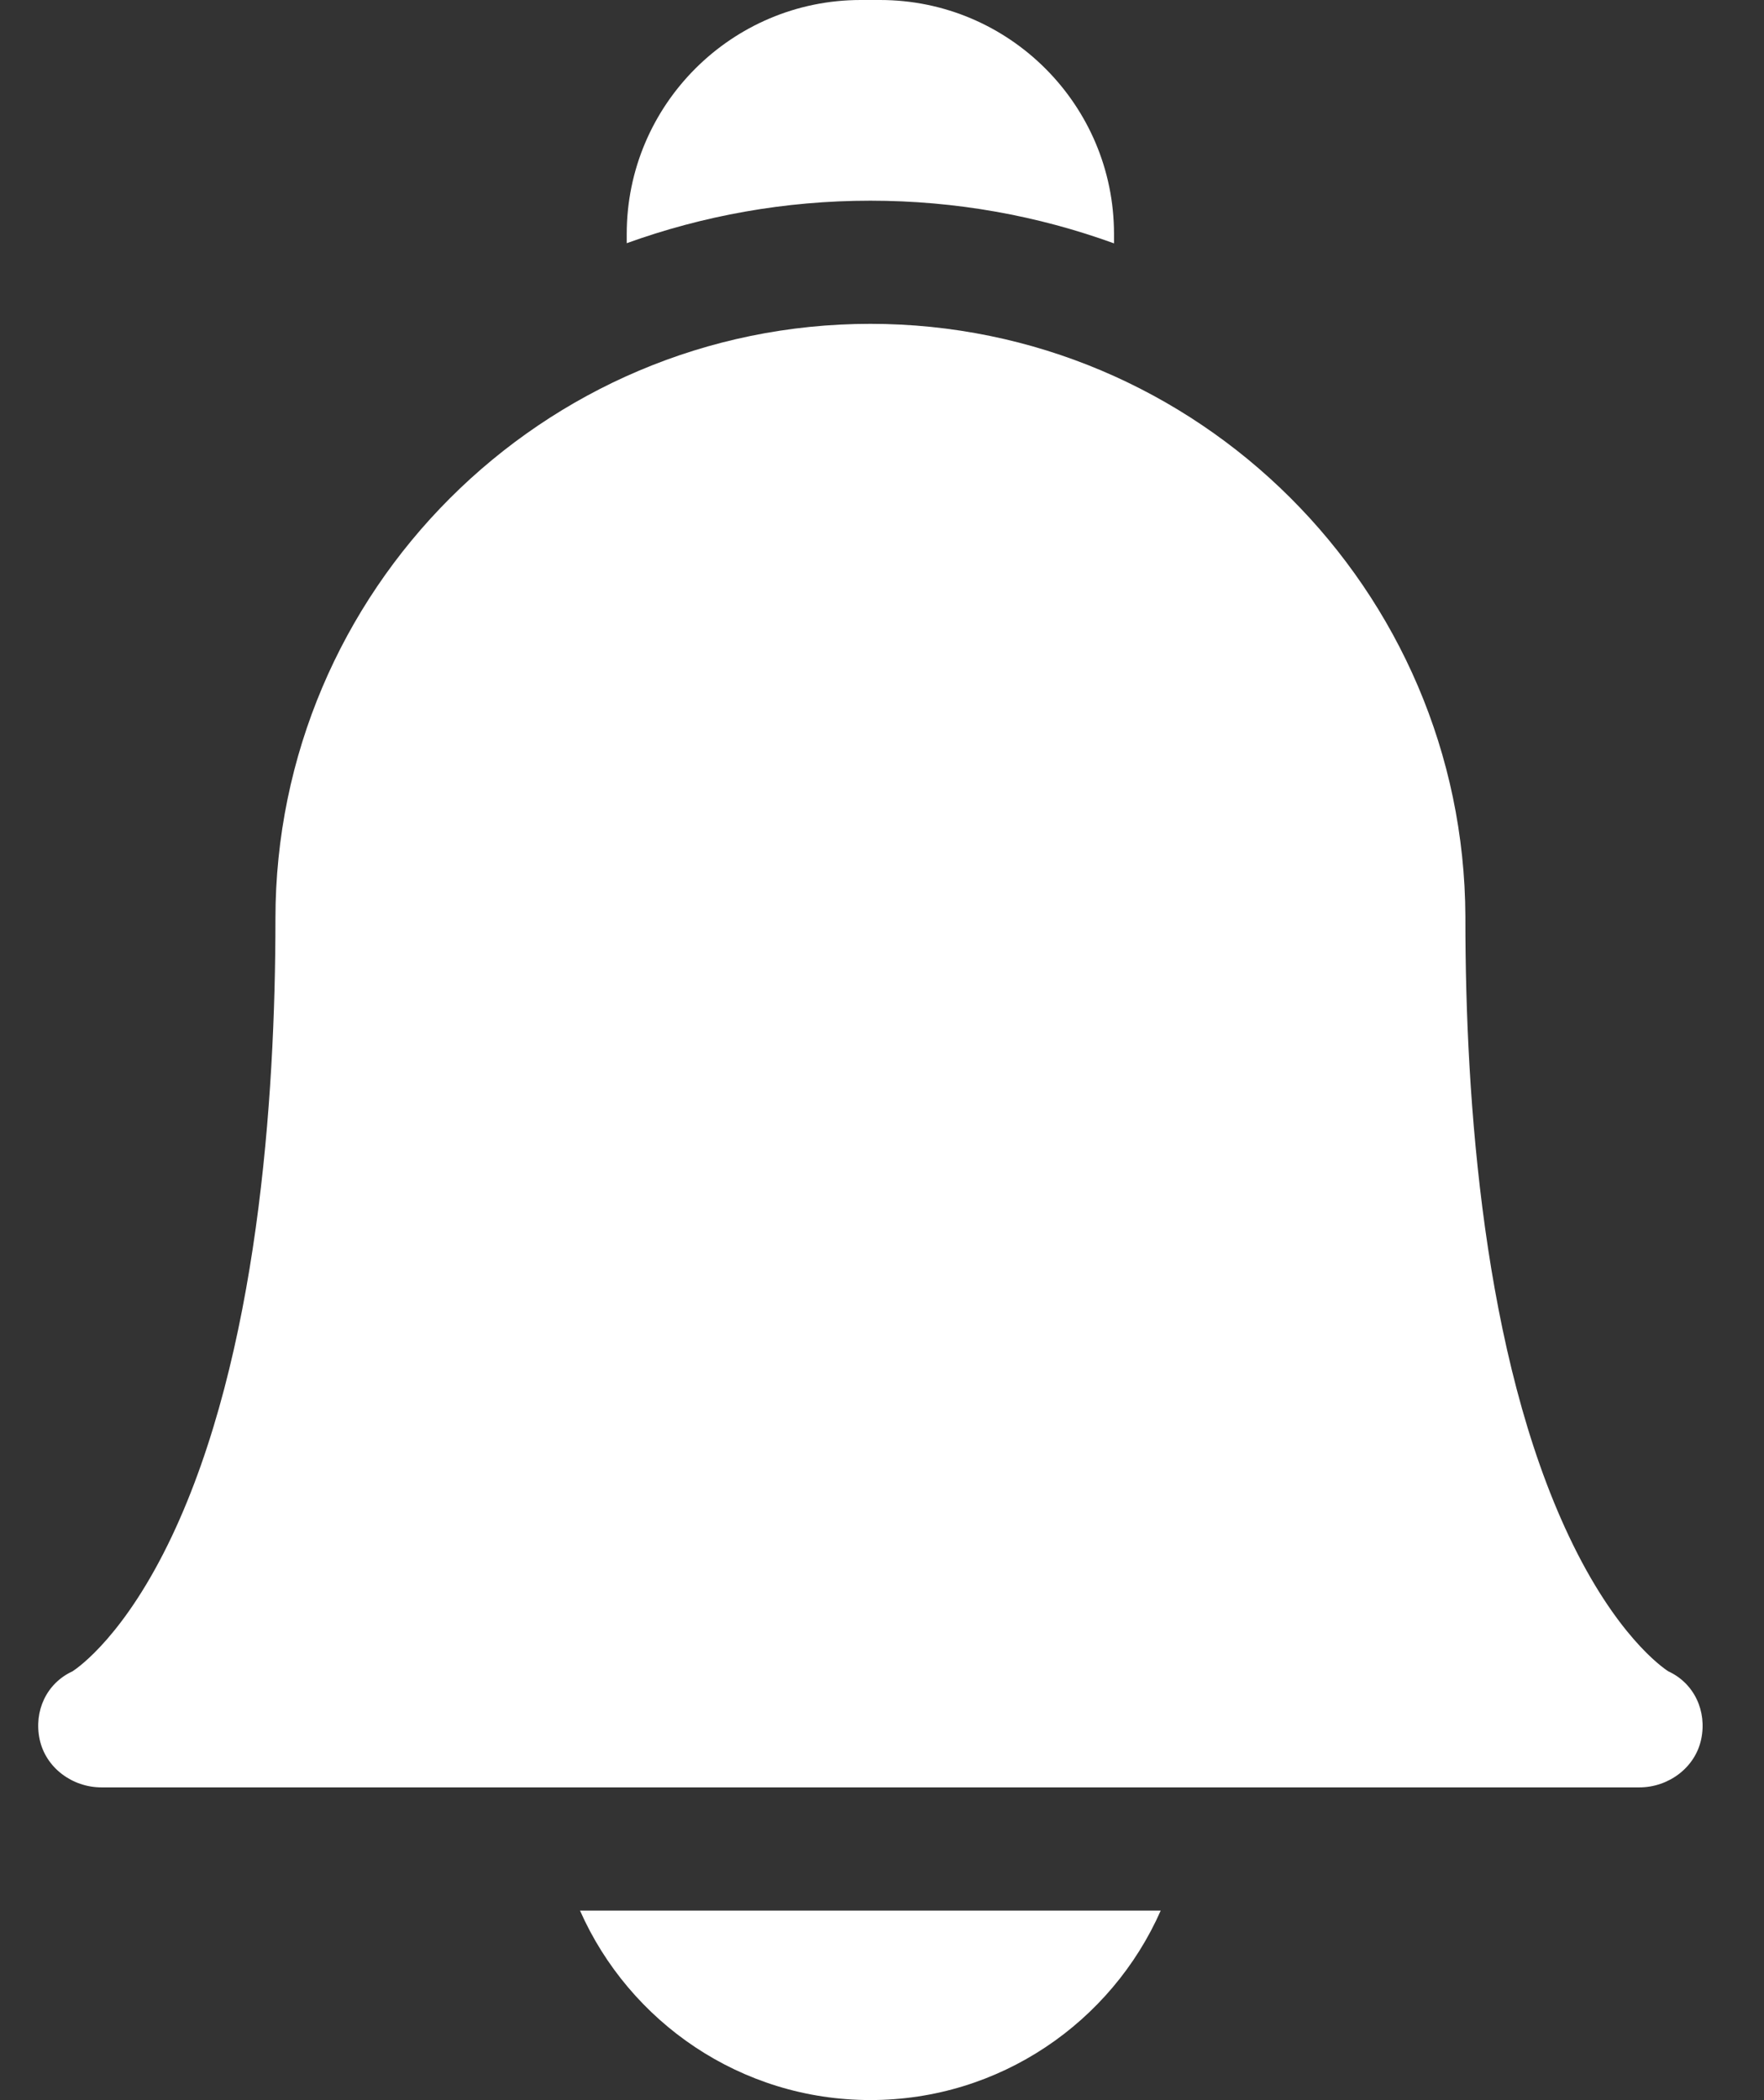 <svg width="21" height="25" viewBox="0 0 21 25" fill="none" xmlns="http://www.w3.org/2000/svg">
<rect x="0" y="0" width="21" height="25" fill="#333333" stroke="none"/>
<path d="M6.905 22.744C7.492 24.071 8.82 24.999 10.362 24.999C11.903 24.999 13.232 24.071 13.818 22.744H6.905Z" fill="white"/>
<path d="M10.361 2.389C11.379 2.389 12.356 2.568 13.262 2.897V2.785C13.262 1.249 12.013 0 10.477 0H10.246C8.711 0 7.461 1.249 7.461 2.785V2.895C8.367 2.568 9.344 2.389 10.361 2.389Z" fill="white"/>
<path d="M19.516 21.277H1.208C0.861 21.277 0.544 21.044 0.472 20.705C0.401 20.369 0.553 20.038 0.864 19.895C0.937 19.847 1.491 19.46 2.046 18.288C3.065 16.135 3.279 13.103 3.279 10.938C3.279 7.033 6.456 3.855 10.361 3.855C14.258 3.855 17.429 7.018 17.445 10.91C17.445 10.92 17.445 10.929 17.445 10.938C17.445 13.103 17.659 16.135 18.678 18.288C19.232 19.46 19.786 19.847 19.86 19.895C20.17 20.038 20.323 20.369 20.252 20.705C20.18 21.044 19.862 21.277 19.516 21.277ZM19.868 19.9H19.869H19.868Z" fill="white"/>
<path d="M9.064 8.615C8.641 8.615 8.208 8.714 8.208 9.443V12.096C8.208 12.825 8.641 12.923 9.064 12.923C9.664 12.923 9.931 12.668 9.931 12.096V9.442C9.931 8.87 9.664 8.615 9.064 8.615Z" fill="white"/>
</svg>

